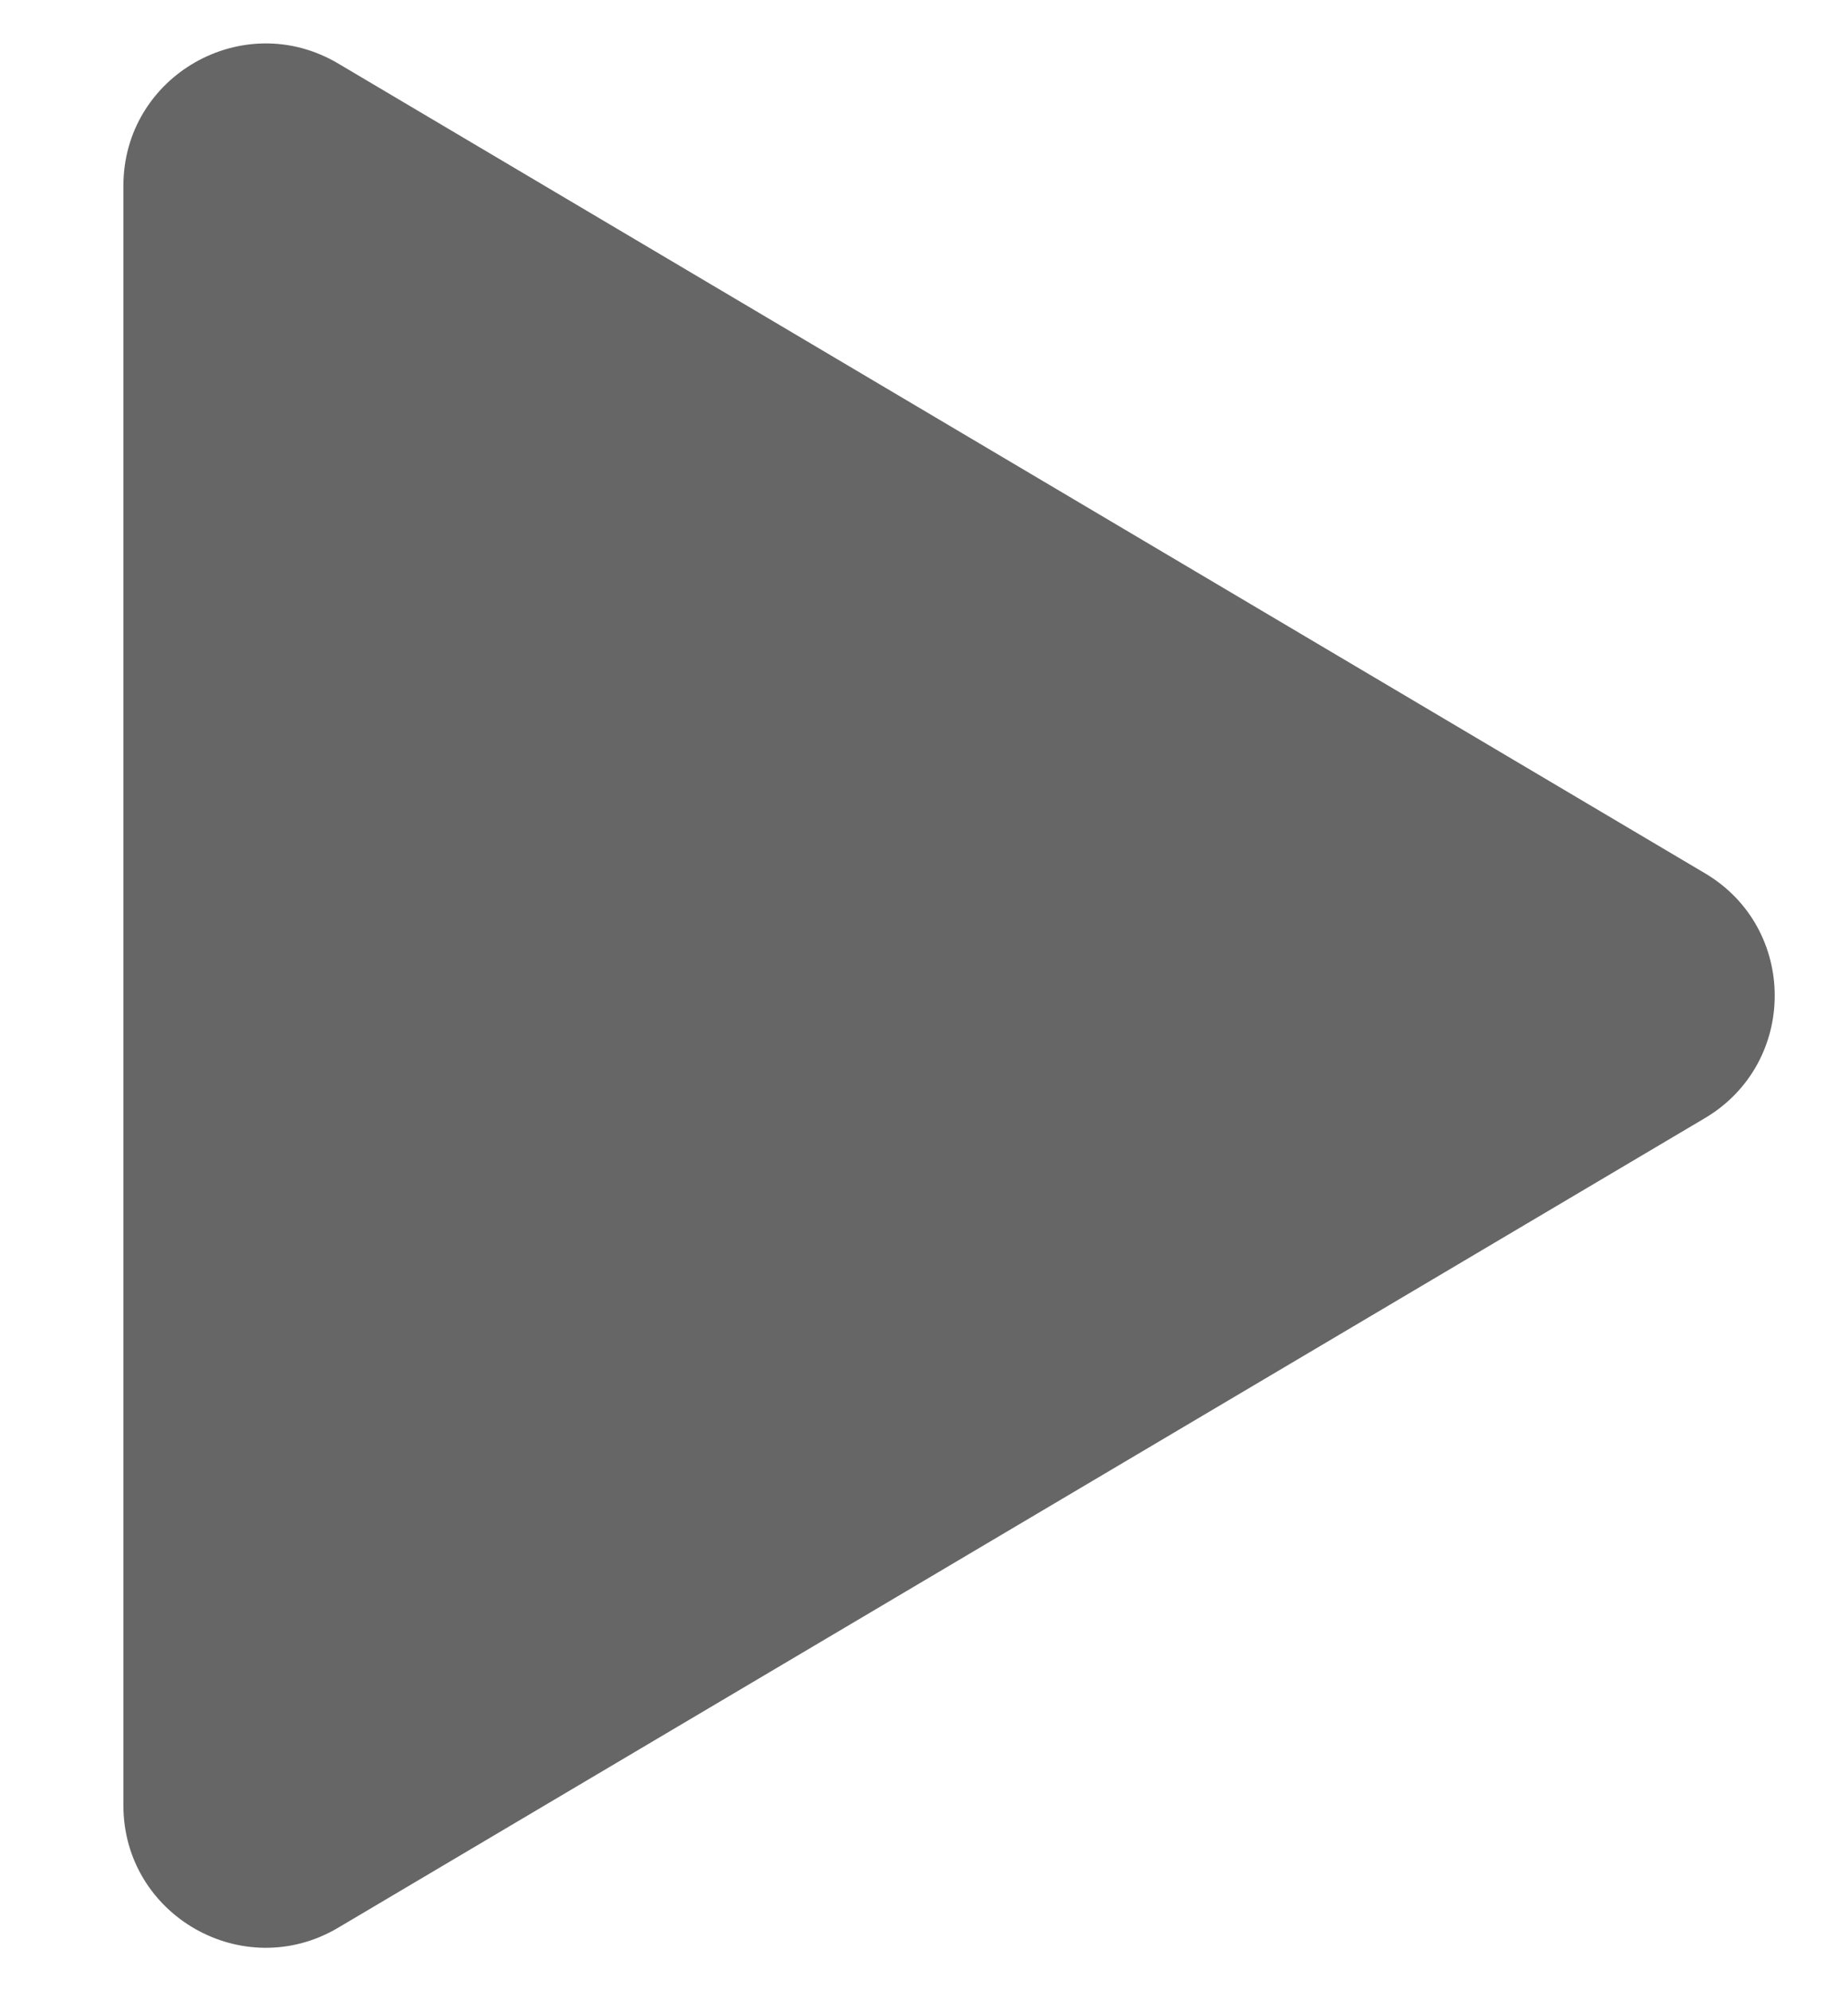<svg width="13" height="14" viewBox="0 0 13 14" fill="none" xmlns="http://www.w3.org/2000/svg">
<path fill-rule="evenodd" clip-rule="evenodd" d="M0.868 1.307C0.868 0.532 1.711 0.052 2.378 0.446L11.994 6.14C12.648 6.527 12.648 7.473 11.994 7.861L2.378 13.554C1.711 13.948 0.868 13.468 0.868 12.693V1.307Z" fill="#666666"/>
</svg>
